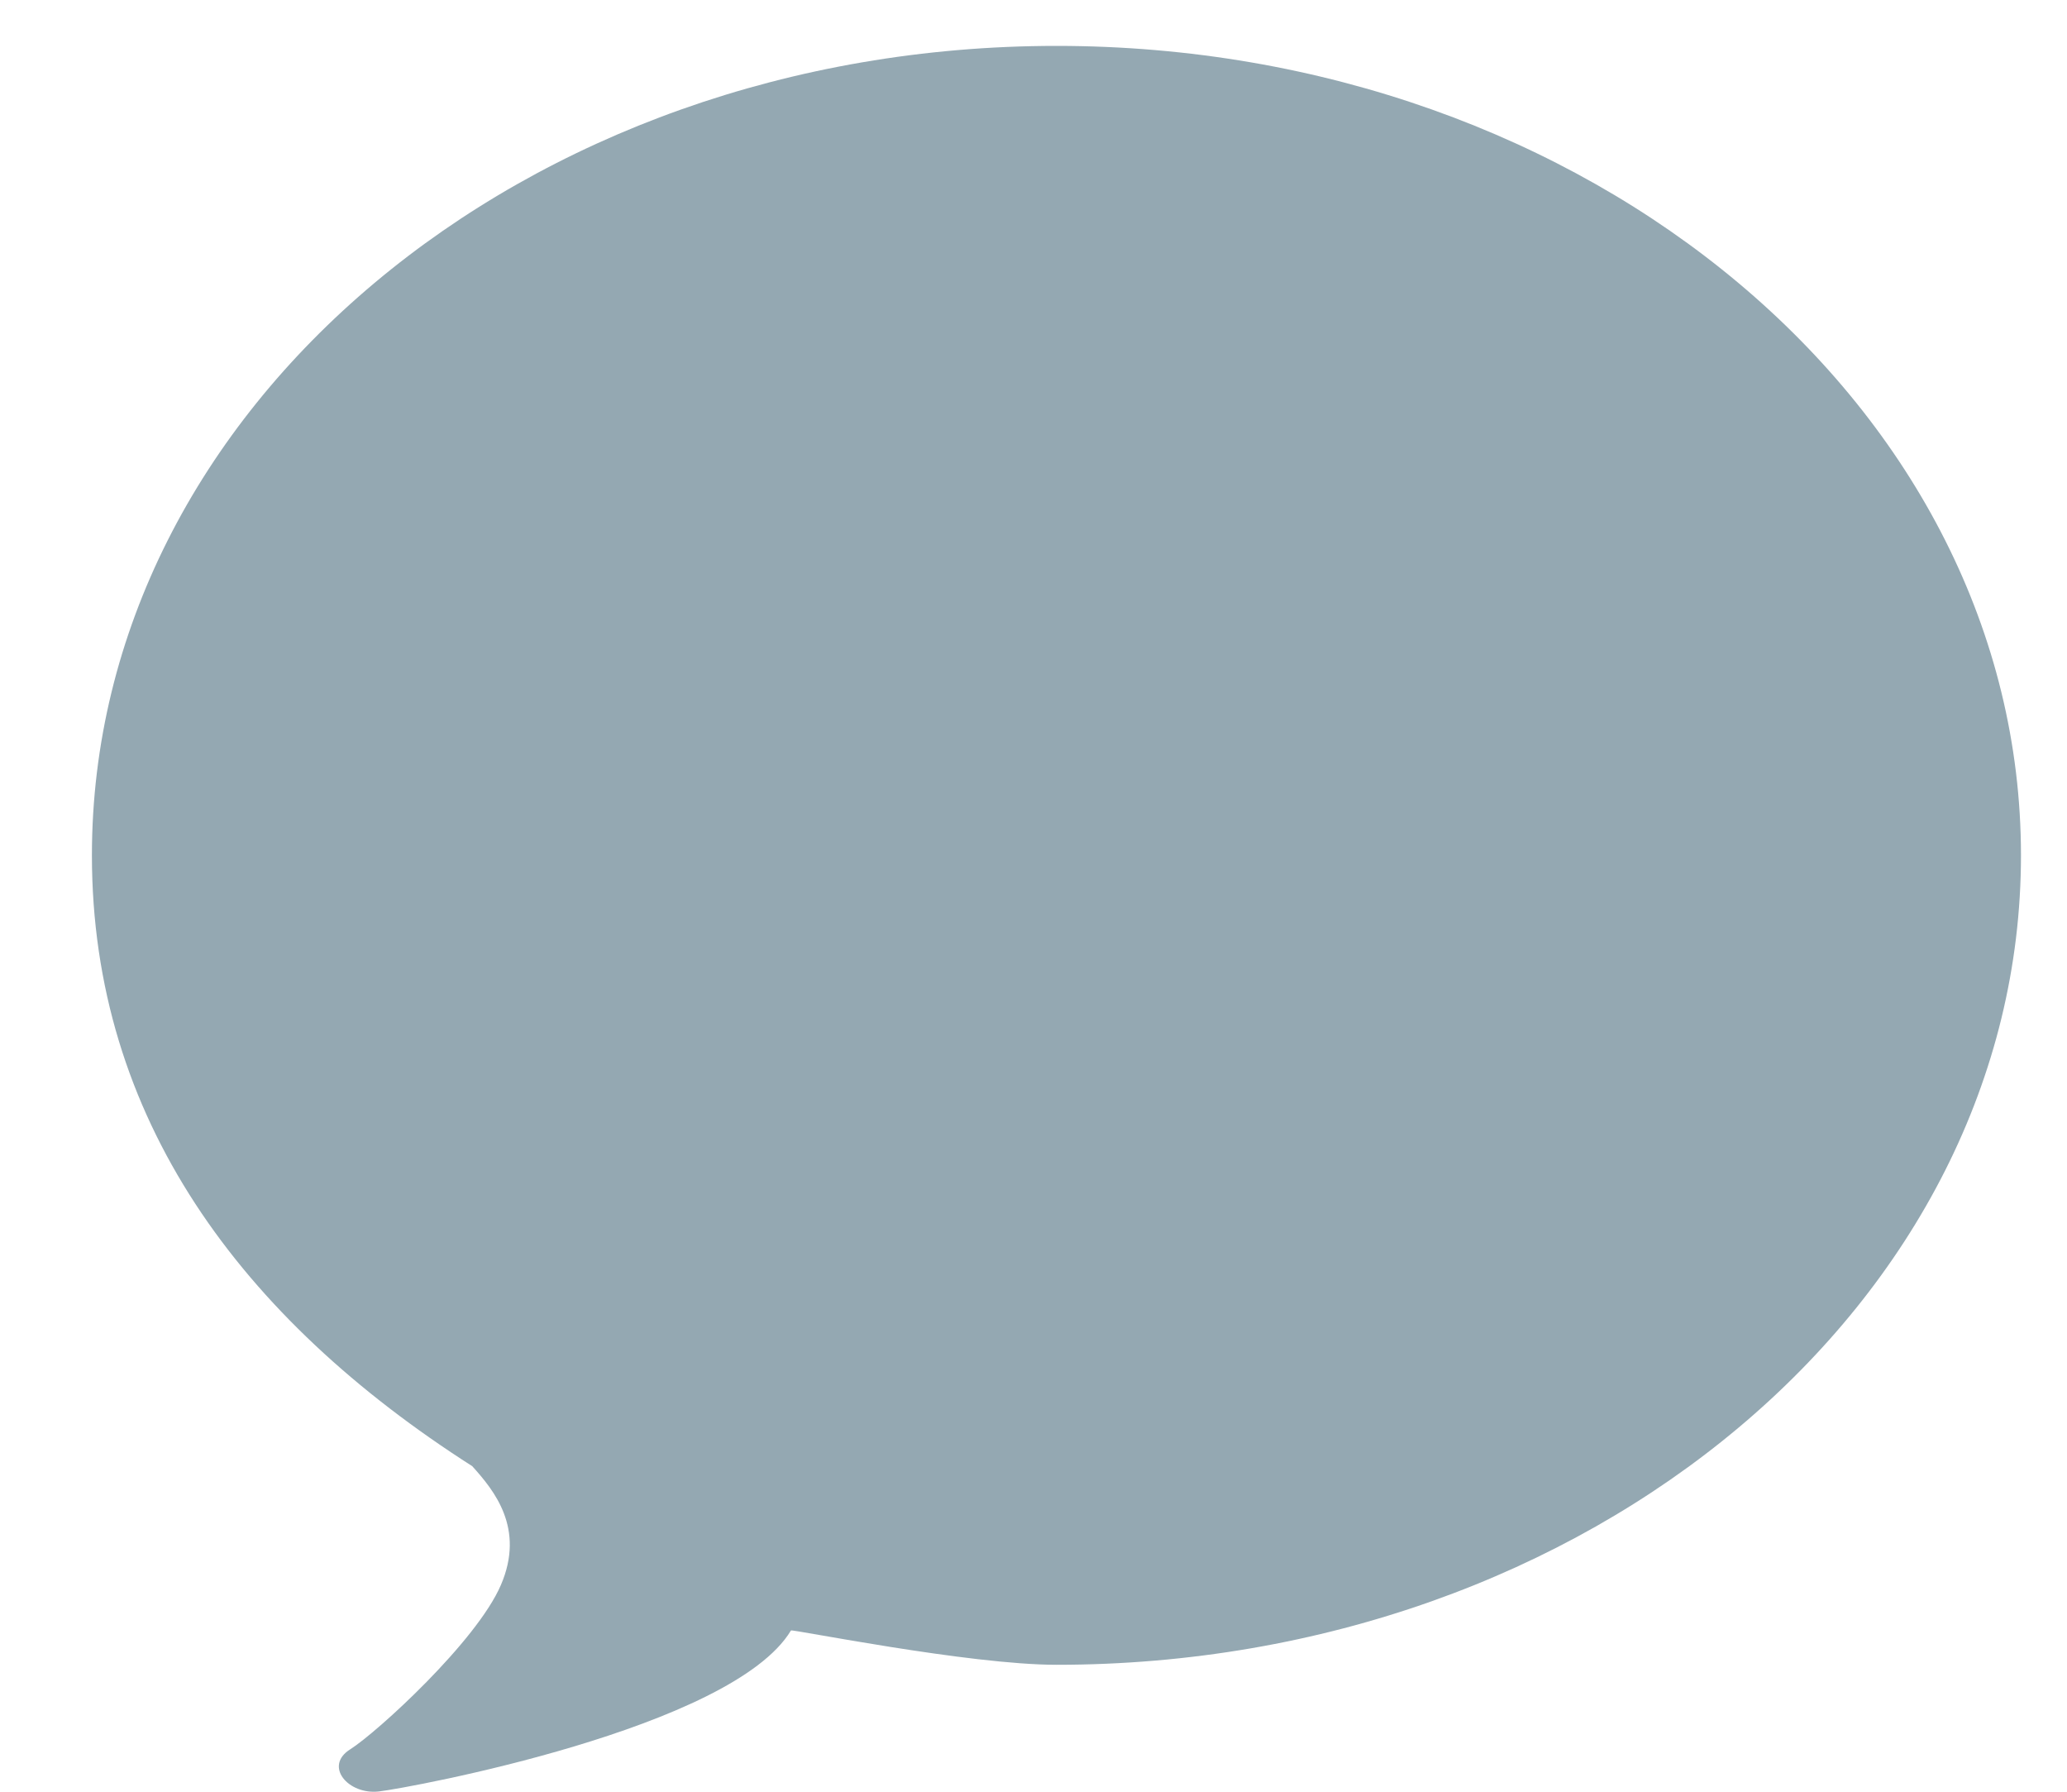 <svg width="15" height="13" viewBox="0 0 15 13" fill="none" xmlns="http://www.w3.org/2000/svg">
<path fill-rule="evenodd" clip-rule="evenodd" d="M7.667 0.333C11.532 0.333 14.666 2.963 14.666 6.206C14.666 9.45 11.532 12.079 7.667 12.079C7.03 12.079 5.747 11.819 5.74 11.83C5.312 12.541 2.973 12.972 2.75 12.998C2.528 13.024 2.347 12.814 2.542 12.692C2.735 12.57 3.459 11.91 3.635 11.5C3.812 11.089 3.586 10.814 3.427 10.638C1.749 9.566 0.667 8.112 0.667 6.206C0.667 2.963 3.801 0.333 7.667 0.333Z" fill="#94A8B2"/>
</svg>
